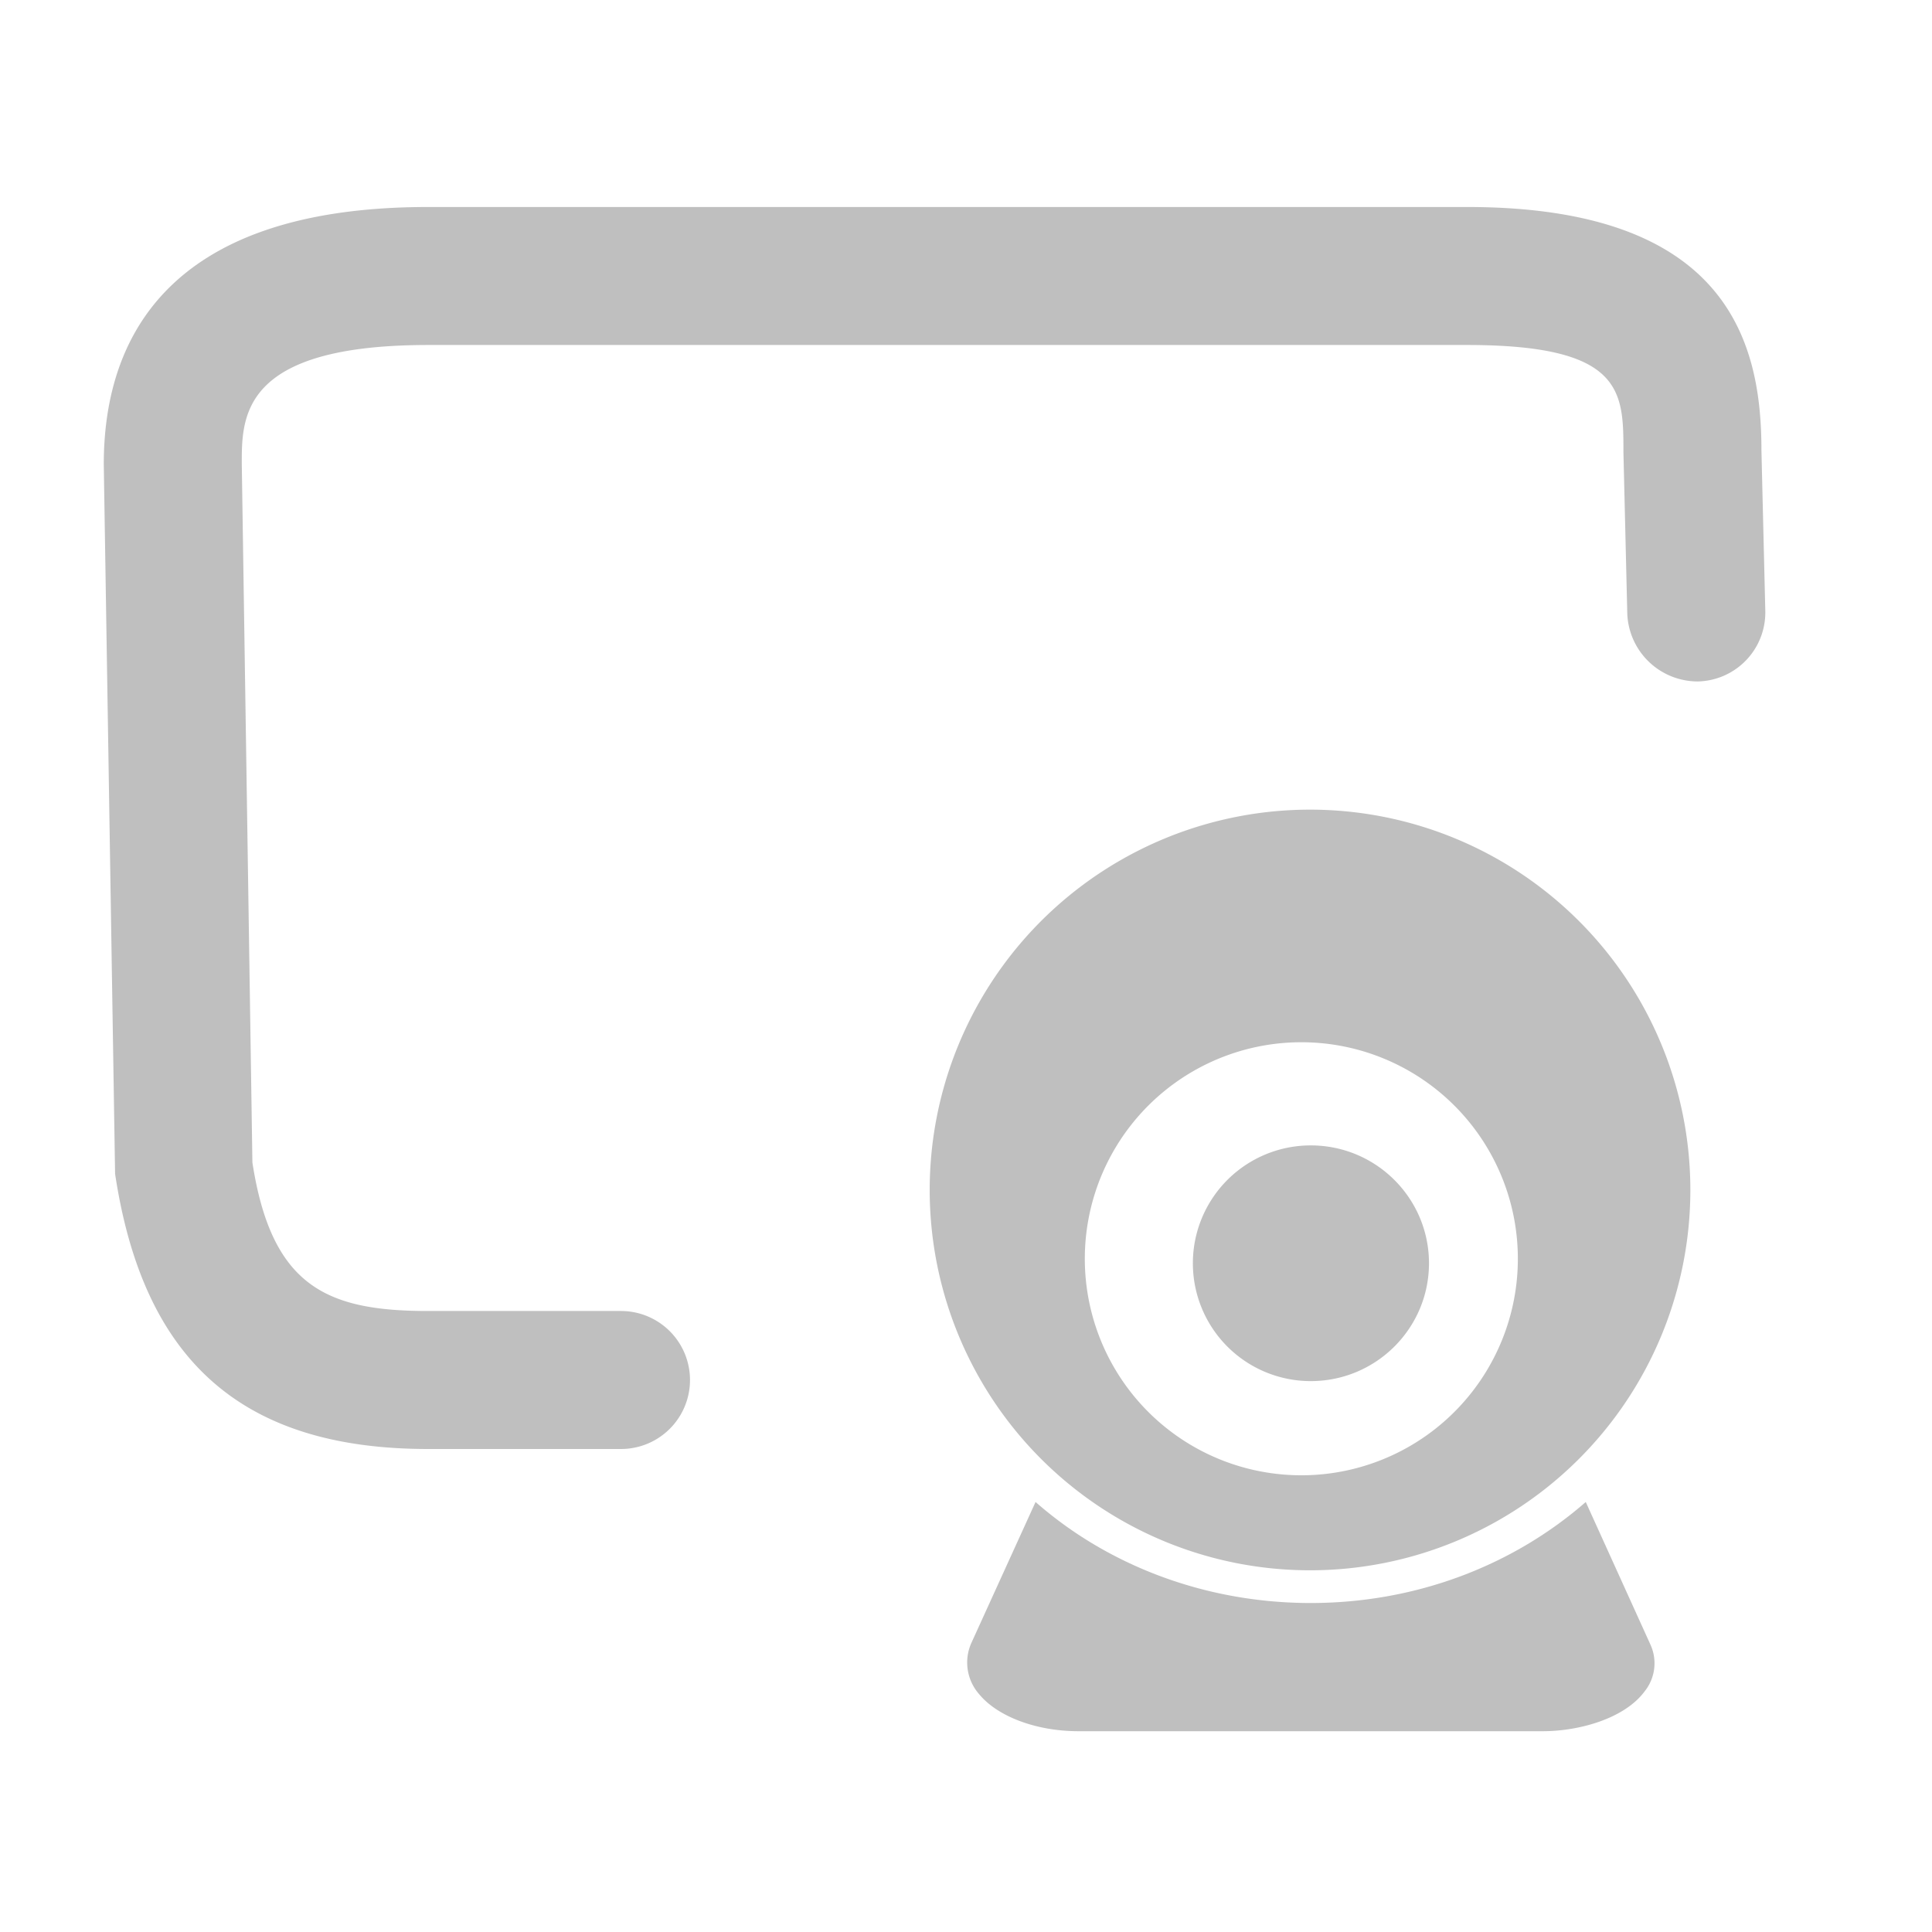 <?xml version="1.0" standalone="no"?><!DOCTYPE svg PUBLIC "-//W3C//DTD SVG 1.1//EN" "http://www.w3.org/Graphics/SVG/1.1/DTD/svg11.dtd"><svg t="1570789858255" class="icon" viewBox="0 0 1024 1024" version="1.1" xmlns="http://www.w3.org/2000/svg" p-id="12404" xmlns:xlink="http://www.w3.org/1999/xlink" width="200" height="200"><defs><style type="text/css"></style></defs><path d="M694.711 429.129a201.582 201.582 0 1 0 0.146 403.163 201.582 201.582 0 0 0-0.146-403.163z m0 352.695a114.761 114.761 0 1 1 0.073-229.303 114.761 114.761 0 0 1-0.073 229.303z m0-174.738a62.464 62.464 0 0 0 0 124.928c34.743 0 62.683-28.087 62.683-62.464S729.454 607.086 694.711 607.086z" fill="#bfbfbf" p-id="12405"></path><path d="M840.485 796.087c-37.815 33.061-89.088 53.541-145.774 53.541s-108.251-20.48-145.847-53.541l-34.304 75.337-0.439 1.17a25.381 25.381 0 0 0 4.681 25.161c9.728 11.995 30.354 19.822 52.809 19.822h246.126c19.017 0 43.154-6.583 53.906-21.065a23.771 23.771 0 0 0 3.072-24.942l-34.231-75.483zM329.143 768H226.889c-98.231 0-150.894-46.373-165.888-145.847L55.003 246.126c0-62.537 29.842-136.411 171.886-136.411h550.766c139.776 0 155.941 73.655 155.941 129.024l2.048 84.992a36.571 36.571 0 0 1-35.694 37.449 37.376 37.376 0 0 1-37.449-35.694l-2.048-85.87c0-32.11 0-56.759-82.798-56.759h-550.766c-98.743 0-98.743 37.742-98.743 62.683l5.632 370.615c10.167 65.755 39.424 78.702 93.111 78.702H329.143a36.571 36.571 0 0 1 0 73.143z" fill="#bfbfbf" p-id="12406"></path></svg>